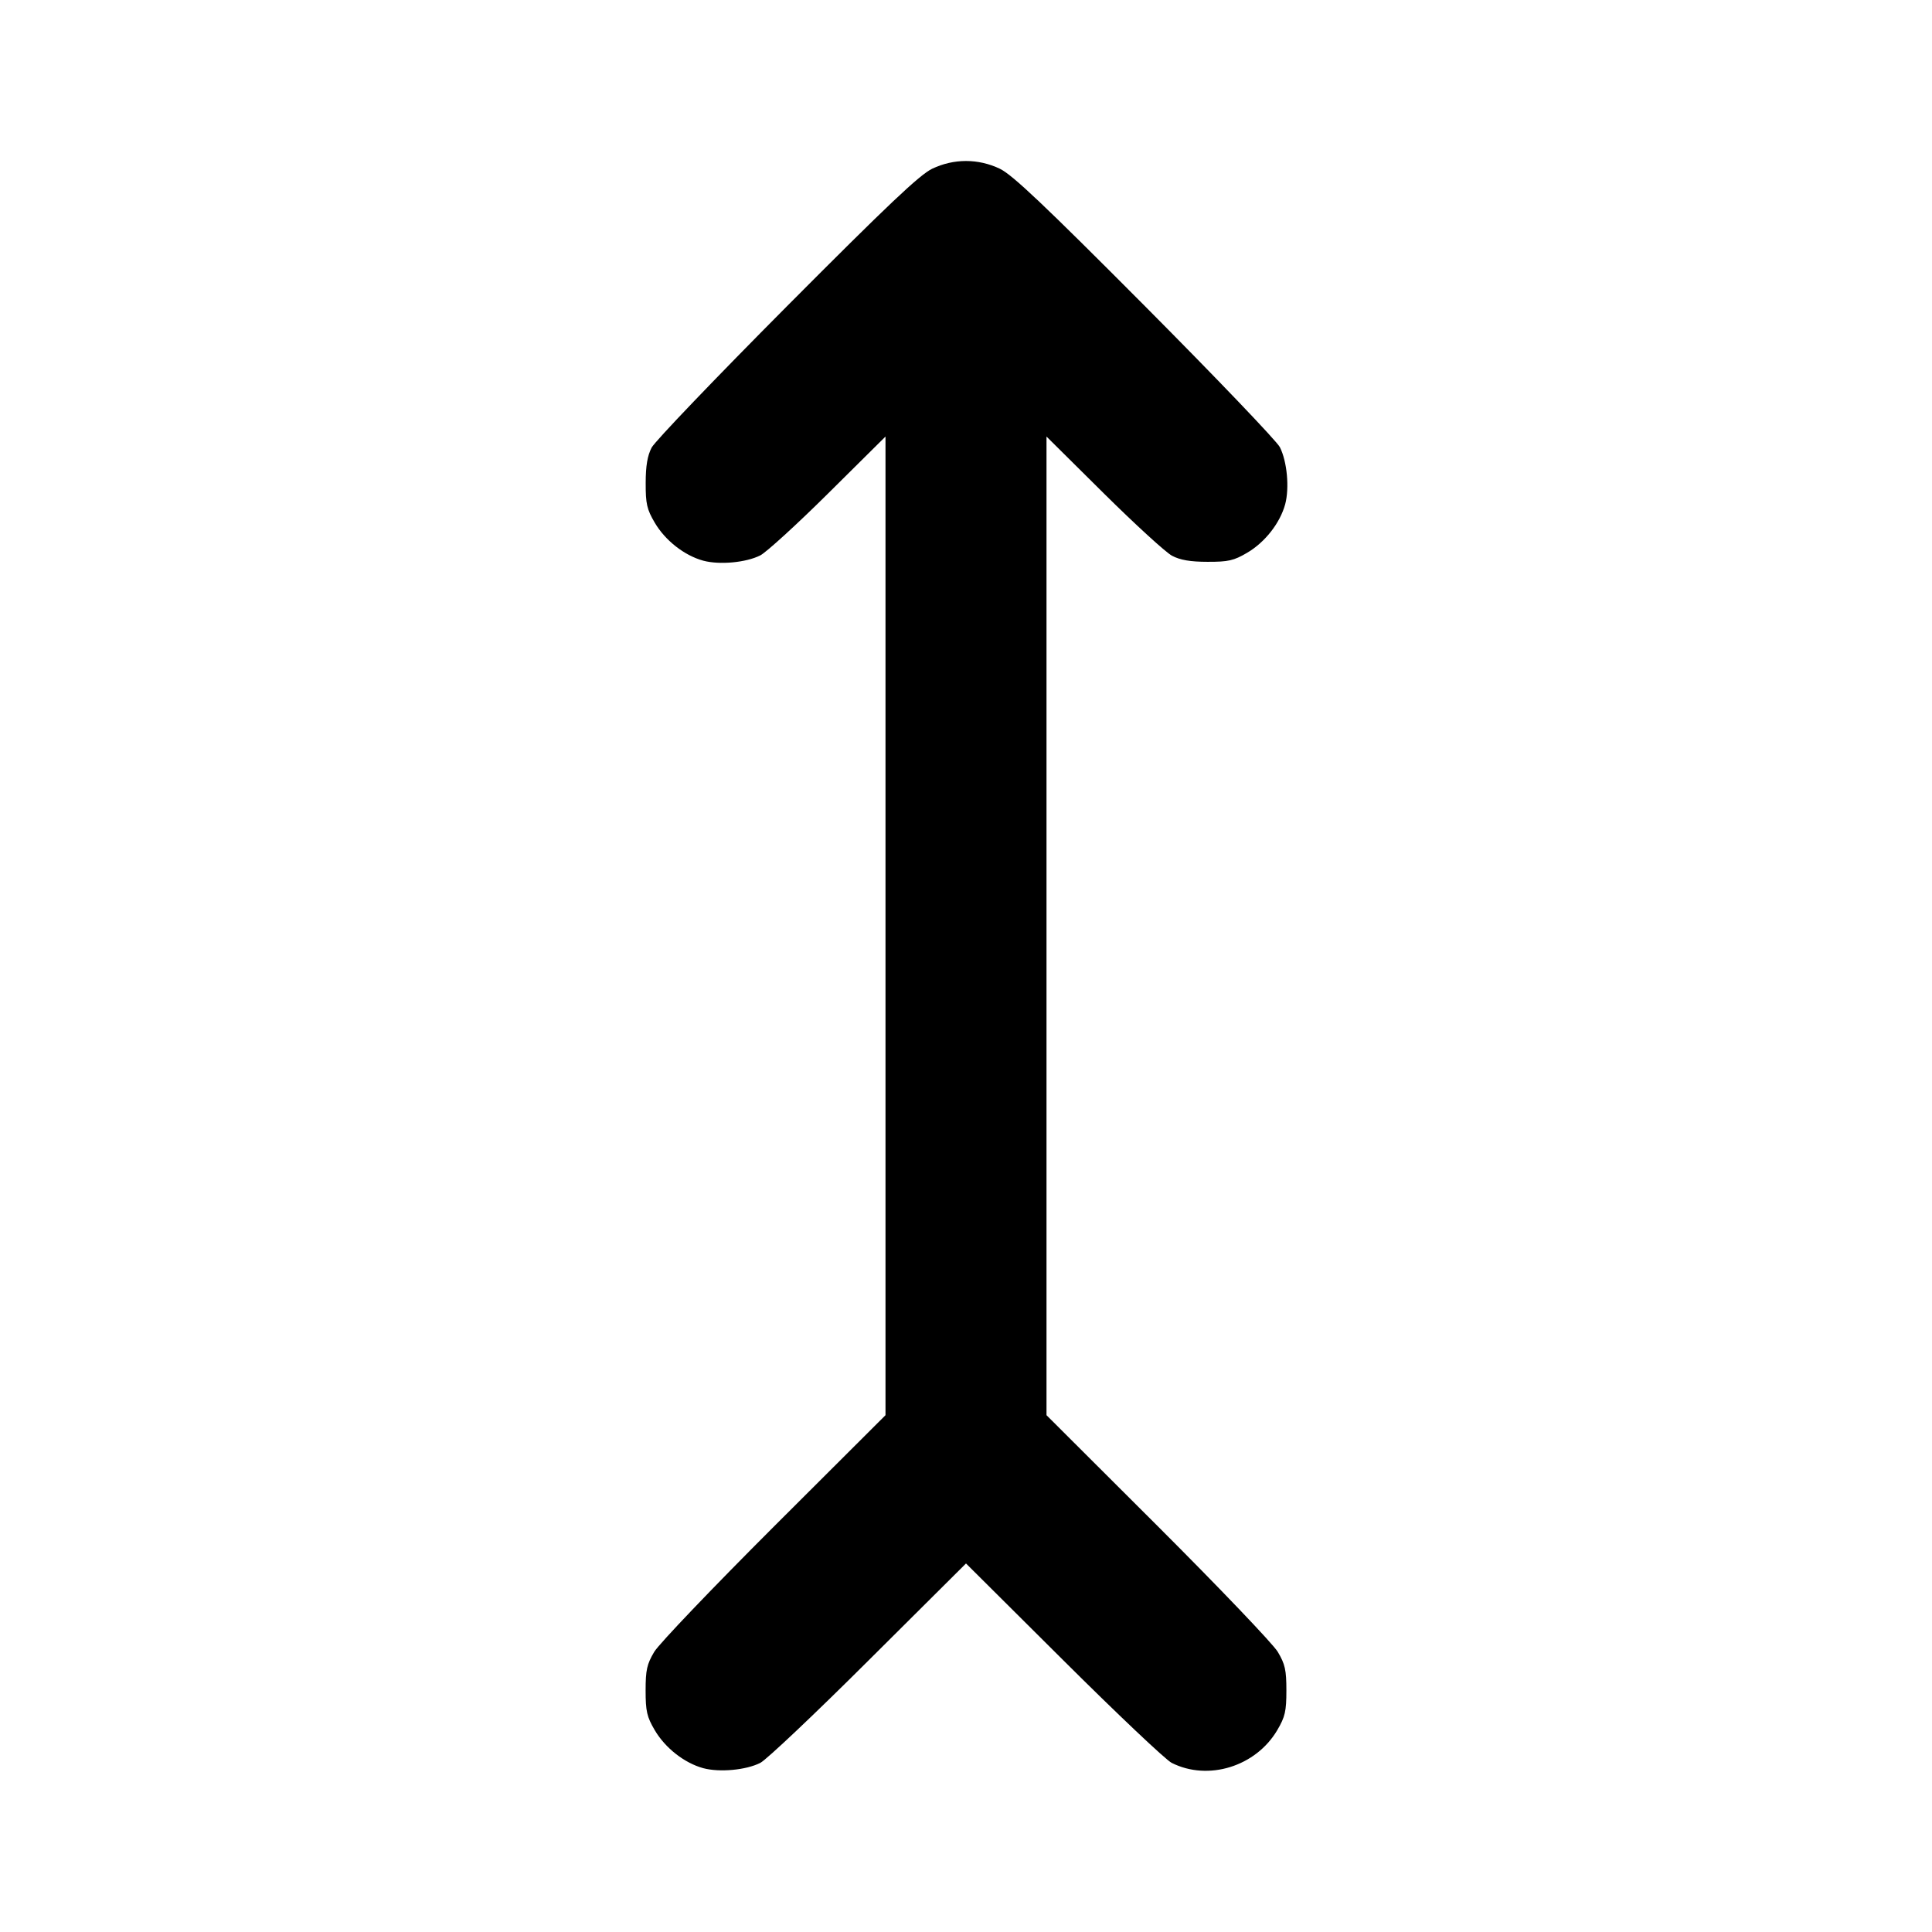 <svg xmlns="http://www.w3.org/2000/svg" width="24" height="24" viewBox="0 0 24 24" fill="none" stroke="currentColor" stroke-width="2" stroke-linecap="round" stroke-linejoin="round"><path d="M11.580 2.096 C 11.424 2.171,11.029 2.545,9.774 3.806 C 8.891 4.694,8.135 5.483,8.095 5.560 C 8.043 5.659,8.021 5.788,8.021 6.000 C 8.020 6.258,8.036 6.327,8.133 6.492 C 8.263 6.714,8.502 6.901,8.736 6.965 C 8.939 7.019,9.267 6.989,9.445 6.899 C 9.519 6.861,9.900 6.514,10.290 6.127 L 11.000 5.423 11.000 11.502 L 11.000 17.580 9.617 18.960 C 8.857 19.719,8.186 20.421,8.127 20.520 C 8.036 20.673,8.020 20.746,8.020 21.000 C 8.020 21.257,8.036 21.327,8.133 21.492 C 8.263 21.714,8.502 21.901,8.736 21.965 C 8.939 22.019,9.267 21.989,9.445 21.899 C 9.519 21.862,10.125 21.289,10.790 20.626 L 12.000 19.422 13.210 20.626 C 13.876 21.289,14.481 21.862,14.555 21.899 C 15.009 22.128,15.601 21.944,15.867 21.492 C 15.964 21.327,15.980 21.257,15.980 21.000 C 15.980 20.746,15.964 20.673,15.873 20.520 C 15.814 20.421,15.143 19.719,14.383 18.960 L 13.000 17.580 13.000 11.502 L 13.000 5.423 13.710 6.127 C 14.101 6.514,14.483 6.864,14.560 6.904 C 14.660 6.957,14.787 6.979,15.000 6.979 C 15.258 6.980,15.327 6.964,15.492 6.867 C 15.714 6.737,15.901 6.498,15.965 6.264 C 16.019 6.061,15.989 5.733,15.899 5.555 C 15.862 5.481,15.109 4.694,14.226 3.806 C 12.971 2.545,12.576 2.171,12.420 2.096 C 12.151 1.968,11.849 1.968,11.580 2.096 " stroke="none" fill-rule="evenodd" fill="black"></path></svg>
